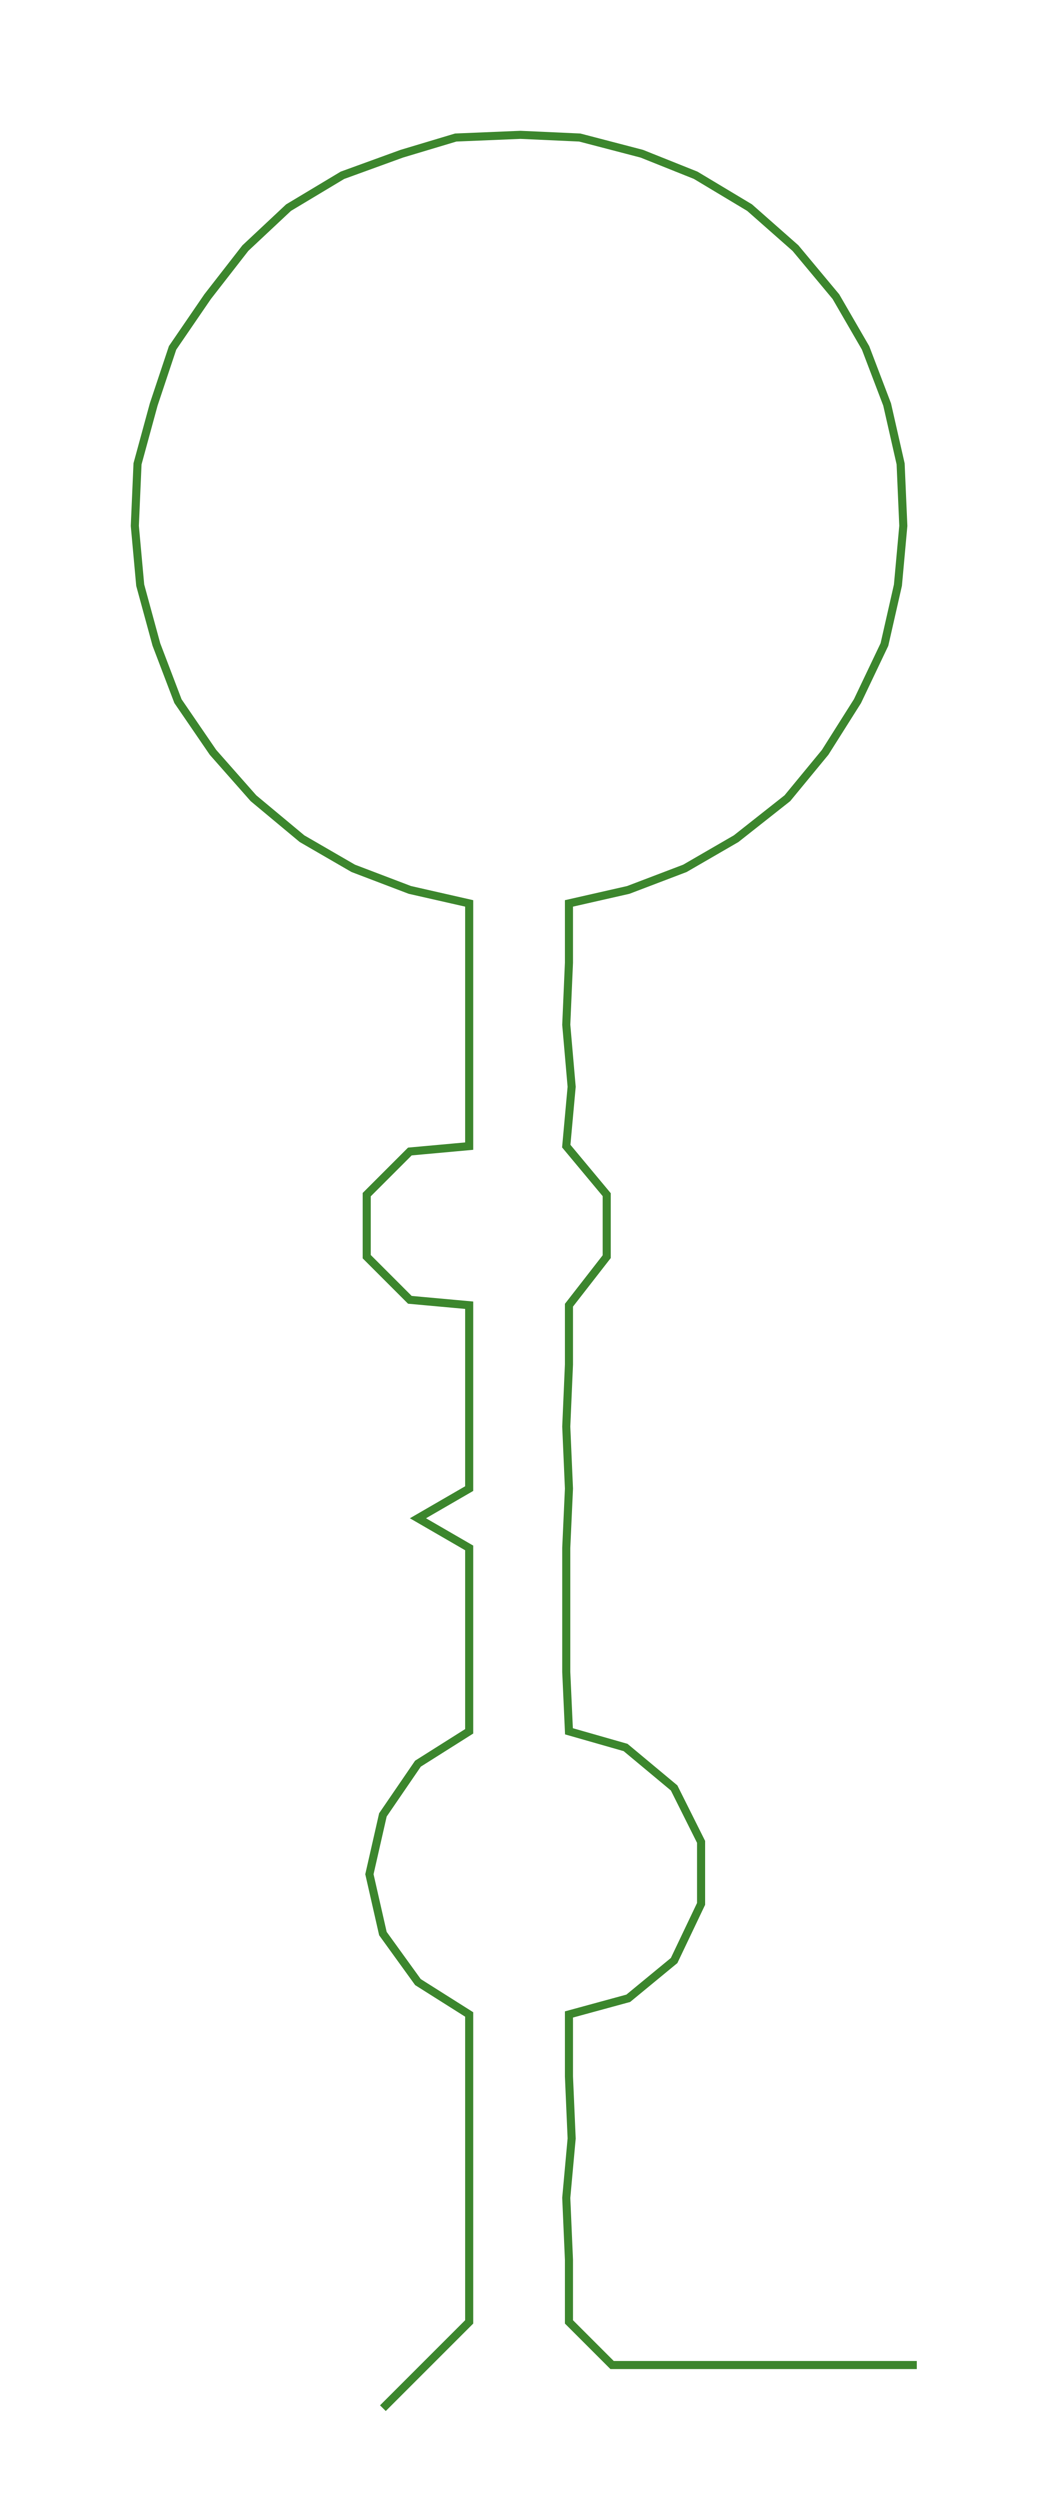 <ns0:svg xmlns:ns0="http://www.w3.org/2000/svg" width="124.805px" height="300px" viewBox="0 0 385.69 927.104"><ns0:path style="stroke:#3c862d;stroke-width:3px;fill:none;" d="M142 893 L142 893 L158 877 L174 861 L174 838 L174 815 L174 793 L174 770 L174 747 L155 735 L142 717 L137 695 L142 673 L155 654 L174 642 L174 620 L174 597 L174 574 L155 563 L174 552 L174 529 L174 506 L174 484 L152 482 L136 466 L136 443 L152 427 L174 425 L174 403 L174 380 L174 357 L174 335 L152 330 L131 322 L112 311 L94 296 L79 279 L66 260 L58 239 L52 217 L50 195 L51 172 L57 150 L64 129 L77 110 L91 92 L107 77 L127 65 L149 57 L169 51 L193 50 L215 51 L238 57 L258 65 L278 77 L295 92 L310 110 L321 129 L329 150 L334 172 L335 195 L333 217 L328 239 L318 260 L306 279 L292 296 L273 311 L254 322 L233 330 L211 335 L211 357 L210 380 L212 403 L210 425 L225 443 L225 466 L211 484 L211 506 L210 529 L211 552 L210 574 L210 597 L210 620 L211 642 L232 648 L250 663 L260 683 L260 706 L250 727 L233 741 L211 747 L211 770 L212 793 L210 815 L211 838 L211 861 L227 877 L250 877 L272 877 L295 877 L318 877 L340 877" /></ns0:svg>